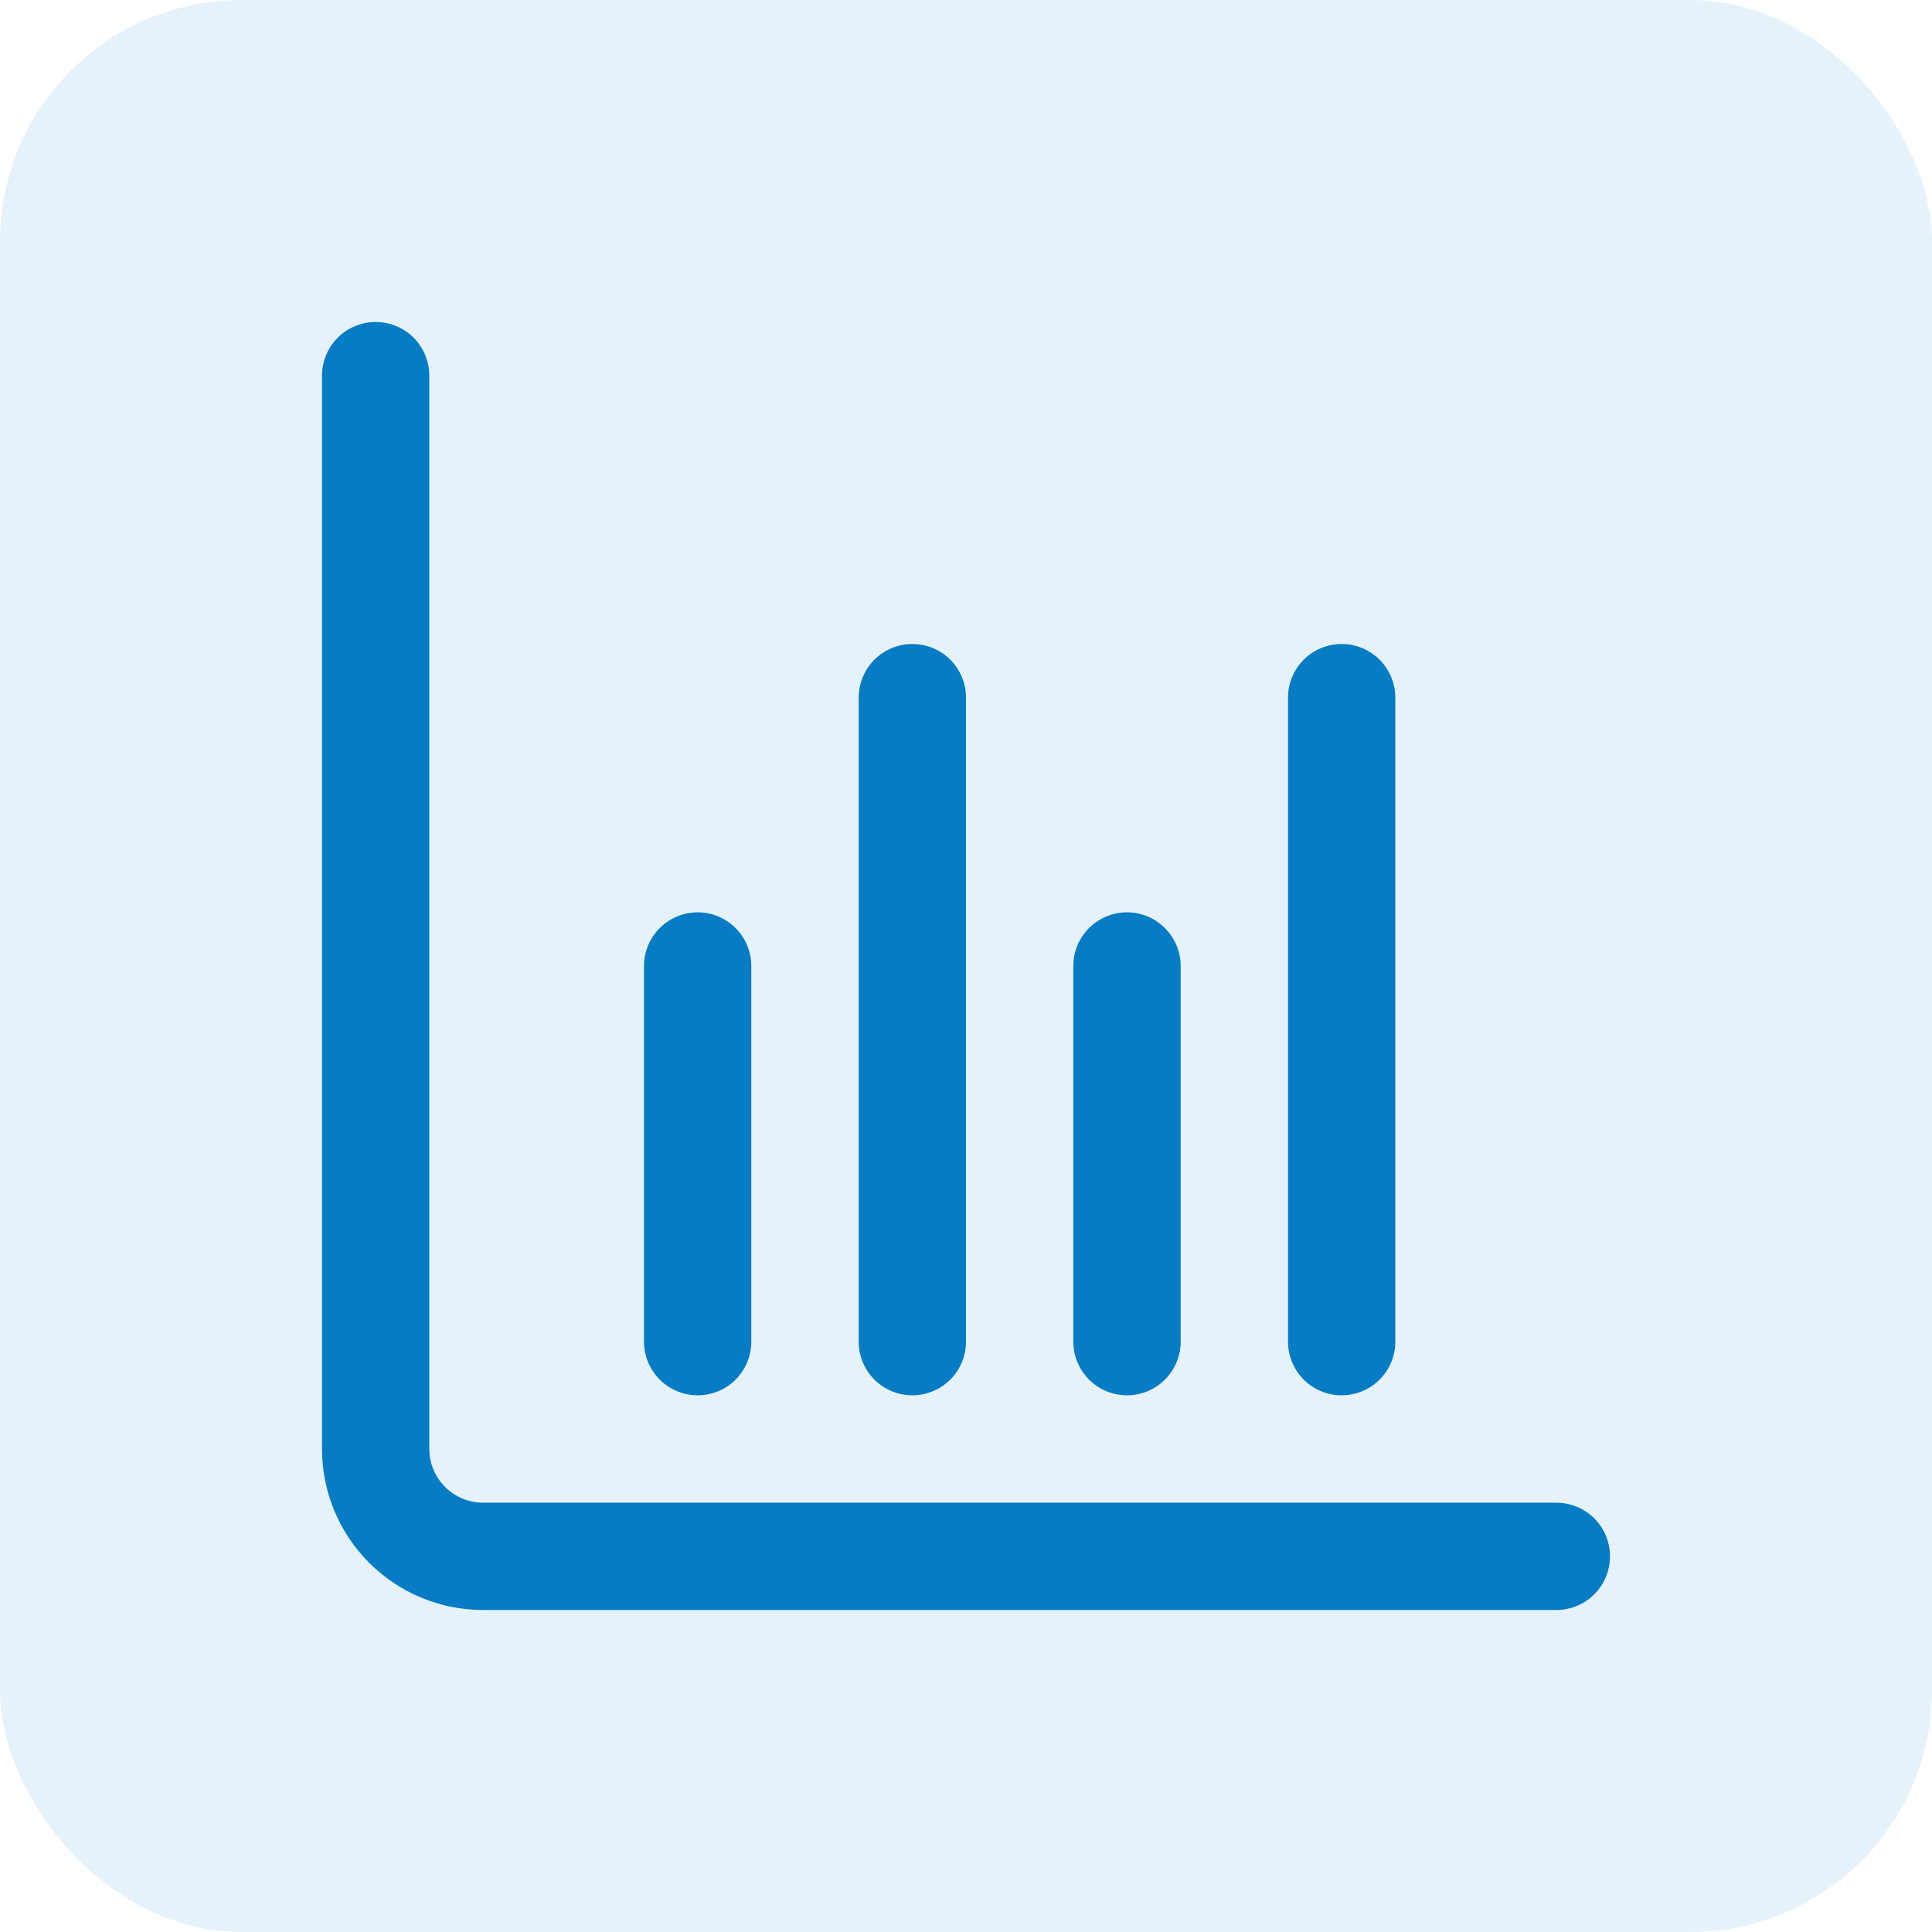 <svg width="24" height="24" viewBox="0 0 24 24" fill="none" xmlns="http://www.w3.org/2000/svg">
<g clip-path="url(#clip0_15854_3792)">
<rect x="-1.5" y="-3" width="30" height="30" rx="3" fill="#057CC3" fill-opacity="0.1"/>
</g>
<g clip-path="url(#clip1_15854_3792)">
<path d="M19.333 18.667H6C5.823 18.667 5.654 18.596 5.529 18.471C5.404 18.346 5.333 18.177 5.333 18V4.667C5.333 4.49 5.263 4.32 5.138 4.195C5.013 4.07 4.843 4 4.667 4C4.49 4 4.32 4.07 4.195 4.195C4.07 4.32 4 4.49 4 4.667V18C4 18.53 4.211 19.039 4.586 19.414C4.961 19.789 5.47 20 6 20H19.333C19.51 20 19.68 19.93 19.805 19.805C19.93 19.68 20 19.51 20 19.333C20 19.157 19.93 18.987 19.805 18.862C19.68 18.737 19.51 18.667 19.333 18.667Z" fill="#057CC3"/>
<path d="M14 17.333C14.177 17.333 14.346 17.263 14.471 17.138C14.596 17.013 14.667 16.843 14.667 16.667V12C14.667 11.823 14.596 11.654 14.471 11.529C14.346 11.404 14.177 11.333 14 11.333C13.823 11.333 13.653 11.404 13.528 11.529C13.403 11.654 13.333 11.823 13.333 12V16.667C13.333 16.843 13.403 17.013 13.528 17.138C13.653 17.263 13.823 17.333 14 17.333Z" fill="#057CC3"/>
<path d="M8.667 17.333C8.843 17.333 9.013 17.263 9.138 17.138C9.263 17.013 9.333 16.843 9.333 16.667V12C9.333 11.823 9.263 11.654 9.138 11.529C9.013 11.404 8.843 11.333 8.667 11.333C8.49 11.333 8.32 11.404 8.195 11.529C8.07 11.654 8 11.823 8 12V16.667C8 16.843 8.07 17.013 8.195 17.138C8.32 17.263 8.49 17.333 8.667 17.333Z" fill="#057CC3"/>
<path d="M16.667 17.333C16.843 17.333 17.013 17.263 17.138 17.138C17.263 17.013 17.333 16.843 17.333 16.667V8.667C17.333 8.49 17.263 8.32 17.138 8.195C17.013 8.07 16.843 8 16.667 8C16.49 8 16.32 8.07 16.195 8.195C16.07 8.32 16 8.49 16 8.667V16.667C16 16.843 16.07 17.013 16.195 17.138C16.32 17.263 16.49 17.333 16.667 17.333Z" fill="#057CC3"/>
<path d="M11.333 17.333C11.51 17.333 11.68 17.263 11.805 17.138C11.93 17.013 12 16.843 12 16.667V8.667C12 8.49 11.93 8.32 11.805 8.195C11.68 8.07 11.51 8 11.333 8C11.157 8 10.987 8.07 10.862 8.195C10.737 8.32 10.667 8.49 10.667 8.667V16.667C10.667 16.843 10.737 17.013 10.862 17.138C10.987 17.263 11.157 17.333 11.333 17.333Z" fill="#057CC3"/>
</g>
<defs>
<clipPath id="clip0_15854_3792">
<rect width="24" height="24" rx="3" fill="white"/>
</clipPath>
<clipPath id="clip1_15854_3792">
<rect width="16" height="16" fill="white" transform="translate(4 4)"/>
</clipPath>
</defs>
</svg>
